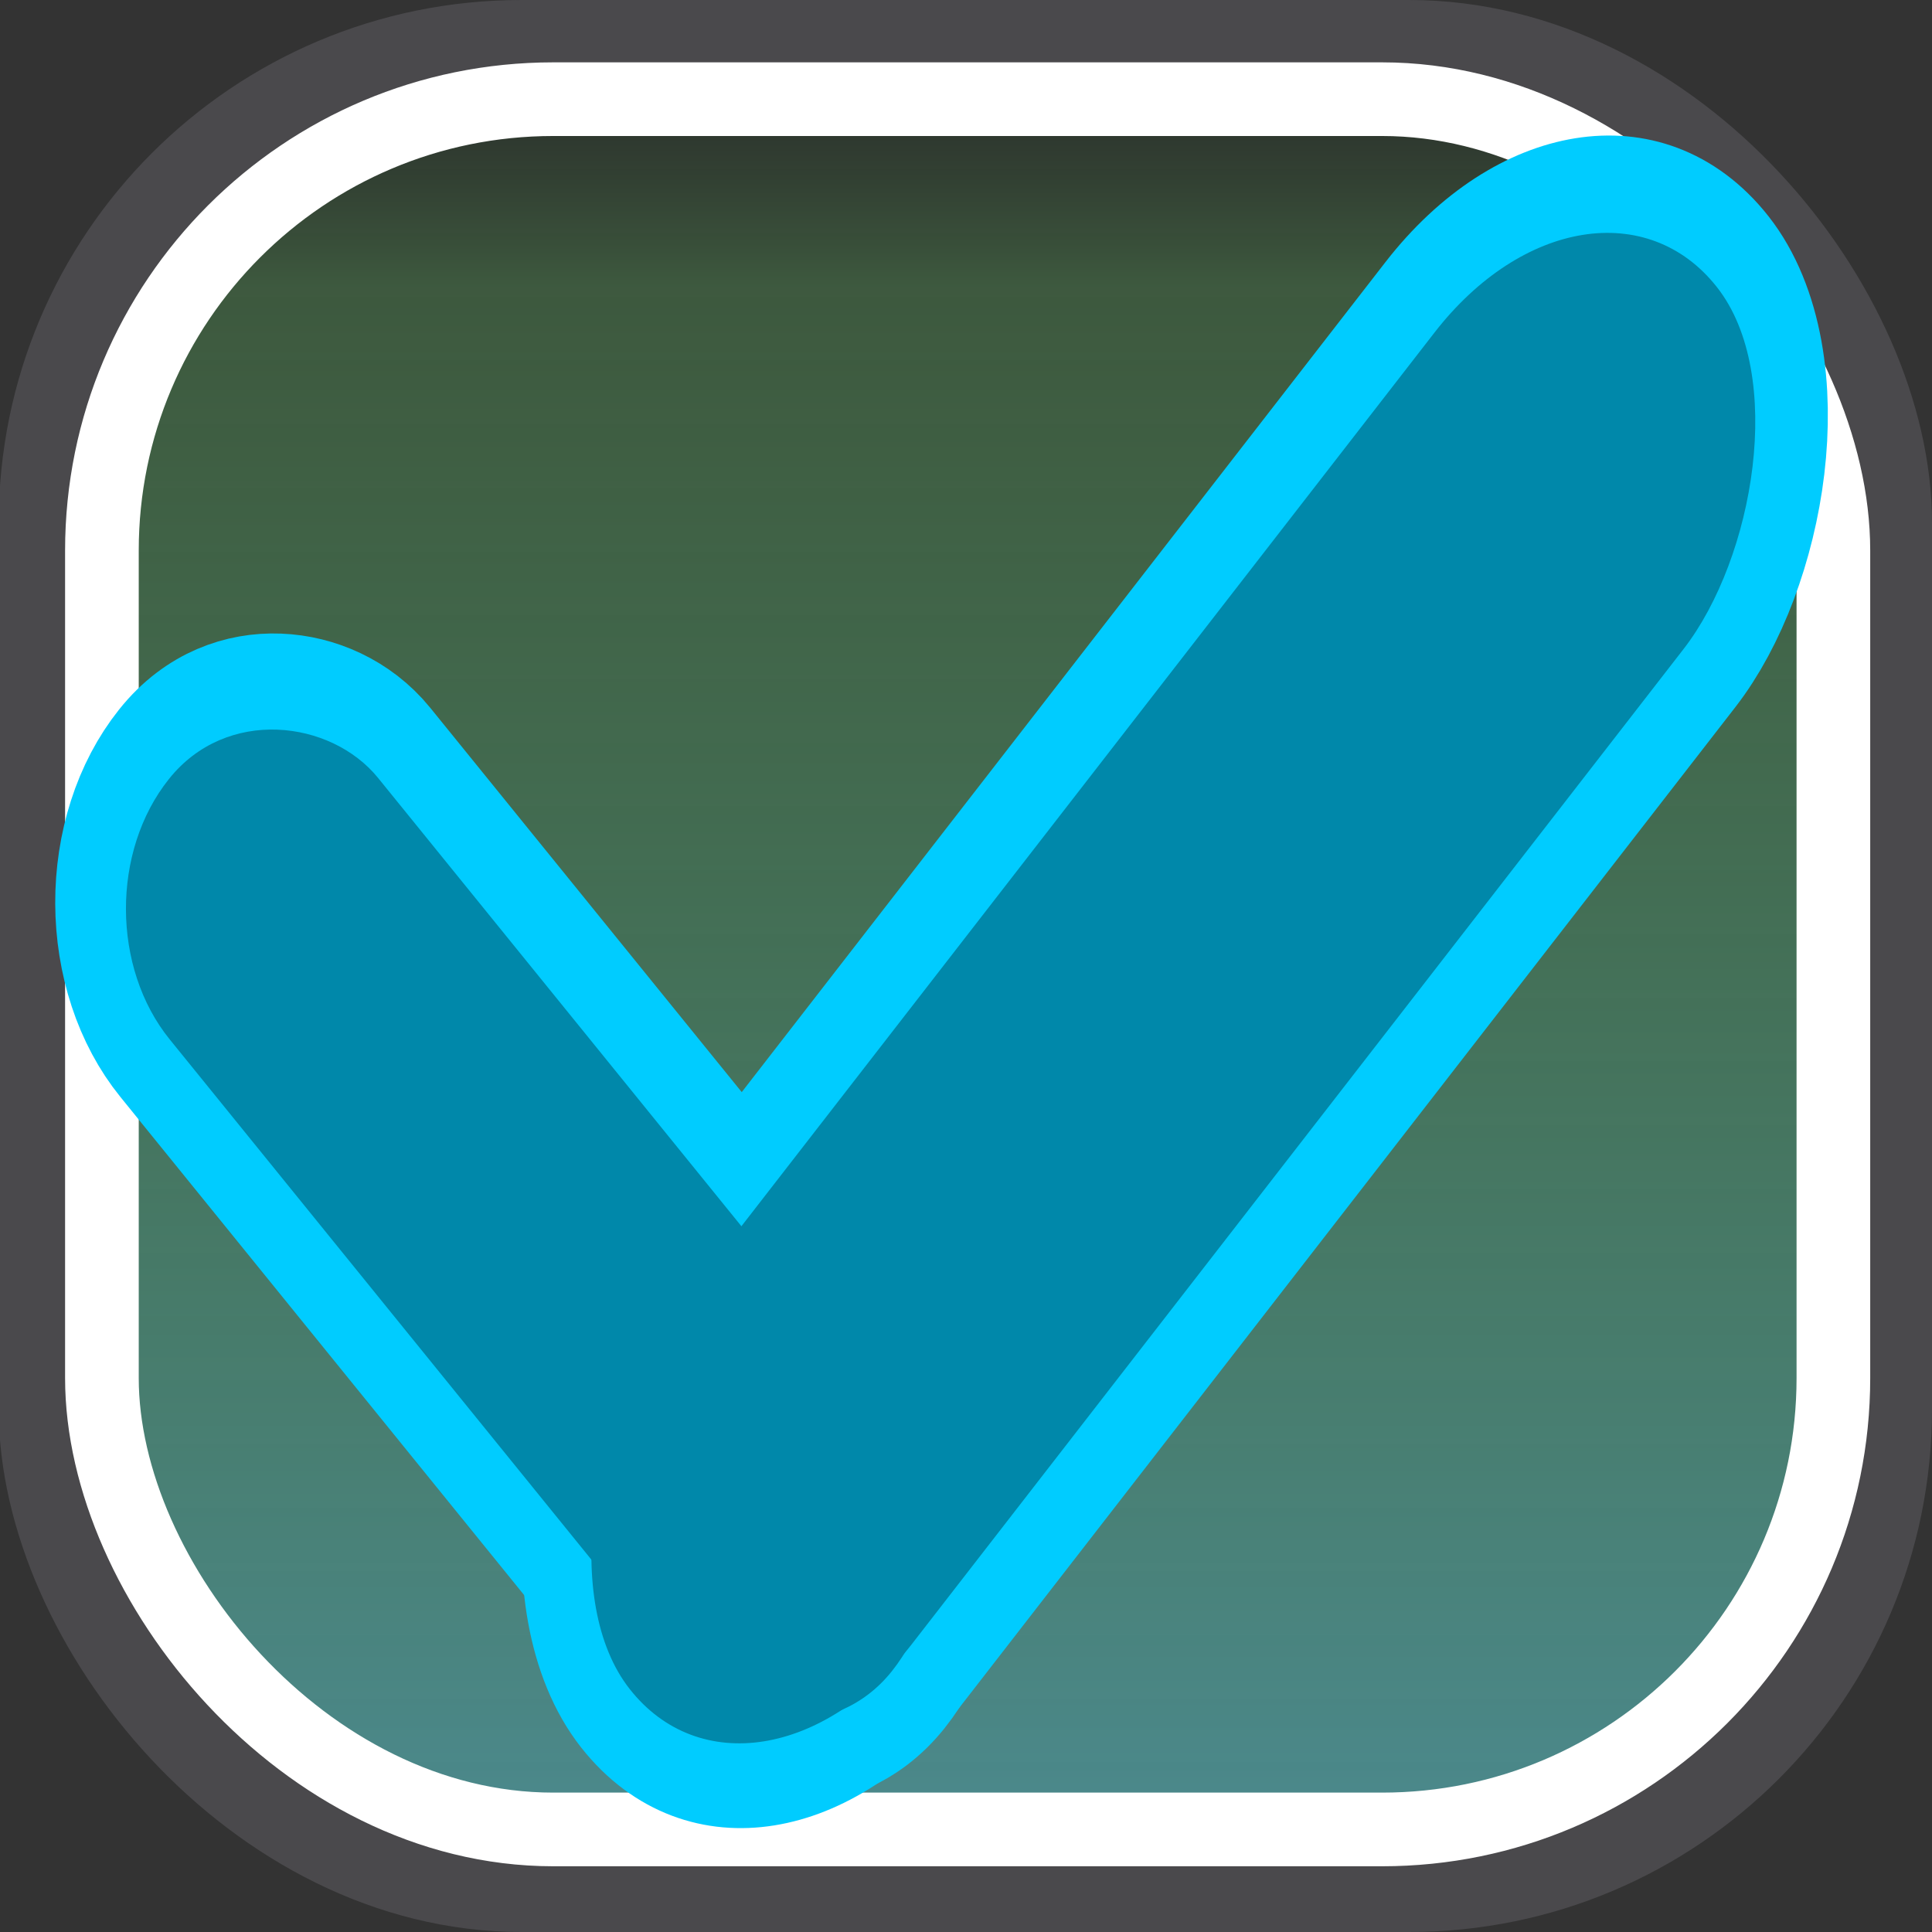 <?xml version="1.0" encoding="UTF-8" standalone="no"?>
<!-- Created with Inkscape (http://www.inkscape.org/) -->

<svg
   xmlns:dc="http://purl.org/dc/elements/1.1/"
   xmlns:cc="http://creativecommons.org/ns#"
   xmlns:rdf="http://www.w3.org/1999/02/22-rdf-syntax-ns#"
   xmlns:svg="http://www.w3.org/2000/svg"
   xmlns="http://www.w3.org/2000/svg"
   xmlns:xlink="http://www.w3.org/1999/xlink"
   xmlns:sodipodi="http://sodipodi.sourceforge.net/DTD/sodipodi-0.dtd"
   xmlns:inkscape="http://www.inkscape.org/namespaces/inkscape"
   width="24"
   height="24"
   id="svg2"
   version="1.1"
   inkscape:version="0.48.4 r9939"
   sodipodi:docname="check-mark-icon.svg">
  <rect width="100%" height="100%" fill="#333333" stroke="none"/>
  <defs
     id="defs4">
    <linearGradient
       id="linearGradient3779">
      <stop
         style="stop-color:#53a4ae;stop-opacity:0.778;"
         offset="0"
         id="stop3781" />
      <stop
         id="stop3787"
         offset="0.871"
         style="stop-color:#57b95b;stop-opacity:0.281;" />
      <stop
         style="stop-color:#000800;stop-opacity:0.207;"
         offset="1"
         id="stop3783" />
    </linearGradient>
    <linearGradient
       inkscape:collect="always"
       xlink:href="#linearGradient3779"
       id="linearGradient3785"
       x1="0.399"
       y1="1040.457"
       x2="23.434"
       y2="1040.457"
       gradientUnits="userSpaceOnUse"
       spreadMethod="pad"
       gradientTransform="translate(-1052.373,-1052.373)" />
  </defs>
  <sodipodi:namedview
     id="base"
     pagecolor="#ffffff"
     bordercolor="#666666"
     borderopacity="1.0"
     inkscape:pageopacity="0.0"
     inkscape:pageshadow="2"
     inkscape:zoom="11.313708"
     inkscape:cx="0.56199825"
     inkscape:cy="17.720204"
     inkscape:document-units="px"
     inkscape:current-layer="bg"
     showgrid="true"
     showguides="true"
     inkscape:snap-global="false"
     inkscape:guide-bbox="true"
     fit-margin-top="0"
     fit-margin-left="0"
     fit-margin-right="0"
     fit-margin-bottom="0"
     inkscape:window-width="1366"
     inkscape:window-height="711"
     inkscape:window-x="0"
     inkscape:window-y="27"
     inkscape:window-maximized="1">
    <inkscape:grid
       type="xygrid"
       id="grid2987"
       empspacing="5"
       visible="true"
       enabled="true"
       snapvisiblegridlinesonly="true"
       dotted="false" />
  </sodipodi:namedview>
  <g
     inkscape:label="bg"
     inkscape:groupmode="layer"
     id="bg"
     transform="translate(0,-1028.362)"
     style="display:inline">
    <rect
       style="fill:url(#linearGradient3785);fill-opacity:1.0;stroke:none"
       id="rect2991-8"
       width="23.036"
       height="23.02"
       x="-1051.975"
       y="-23.426"
       ry="6.005"
       transform="matrix(0,-1,-1,0,0,0)" />
    <rect
       style="fill:none;fill-opacity:0;fill-rule:evenodd;stroke:#4a494c;stroke-width:0.98;stroke-linecap:round;stroke-miterlimit:4;stroke-opacity:1;stroke-dasharray:none"
       id="rect2991"
       width="23.036"
       height="23.02"
       x="0.474"
       y="1028.852"
       ry="6.005" />
    <rect
       style="fill:none;stroke:#ffffff;stroke-width:0.915;stroke-linecap:round;stroke-miterlimit:4;stroke-opacity:1;stroke-dasharray:none;display:inline"
       id="rect2991-1"
       width="21.509"
       height="21.494"
       x="1.266"
       y="1029.594"
       ry="5.607" />
  </g>
  <g
     inkscape:groupmode="layer"
     id="active"
     inkscape:label="active"
     style="display:inline">
    <g
       transform="translate(-0.019,-1028.815)"
       style="display:inline"
       id="g3882">
      <g
         transform="matrix(0.955,0,0,1.09,0.497,-93.944)"
         style="fill:#00ccff;fill-opacity:1;stroke:#00ccff;stroke-width:1.96;stroke-miterlimit:4;stroke-opacity:1;stroke-dasharray:none"
         id="g3835">
        <rect
           style="fill:#00ccff;fill-opacity:1;fill-rule:evenodd;stroke:#00ccff;stroke-width:1.964;stroke-miterlimit:4;stroke-opacity:1;stroke-dasharray:none"
           id="rect3794"
           width="4.027"
           height="13.851"
           x="-708.656"
           y="702.924"
           ry="2.012"
           transform="matrix(0.673,-0.74,0.679,0.734,0,0)" />
        <rect
           style="fill:#00ccff;fill-opacity:1;fill-rule:evenodd;stroke:#00ccff;stroke-width:1.966;stroke-miterlimit:4;stroke-opacity:1;stroke-dasharray:none"
           id="rect3794-5"
           width="4.849"
           height="21.331"
           x="703.506"
           y="678.295"
           ry="3.099"
           transform="matrix(0.668,0.744,-0.663,0.749,0,0)" />
      </g>
      <g
         transform="matrix(0.955,0,0,1.09,0.479,-93.866)"
         style="fill:#0088aa;fill-opacity:1;stroke:none"
         id="g3835-5">
        <rect
           style="fill:#0088aa;fill-opacity:1;fill-rule:evenodd;stroke:none"
           id="rect3794-9"
           width="4.027"
           height="13.851"
           x="-708.656"
           y="702.924"
           ry="2.012"
           transform="matrix(0.673,-0.74,0.679,0.734,0,0)" />
        <rect
           style="fill:#0088aa;fill-opacity:1;fill-rule:evenodd;stroke:none"
           id="rect3794-5-7"
           width="4.849"
           height="21.331"
           x="703.506"
           y="678.295"
           ry="3.099"
           transform="matrix(0.668,0.744,-0.663,0.749,0,0)" />
      </g>
    </g>
  </g>
</svg>
